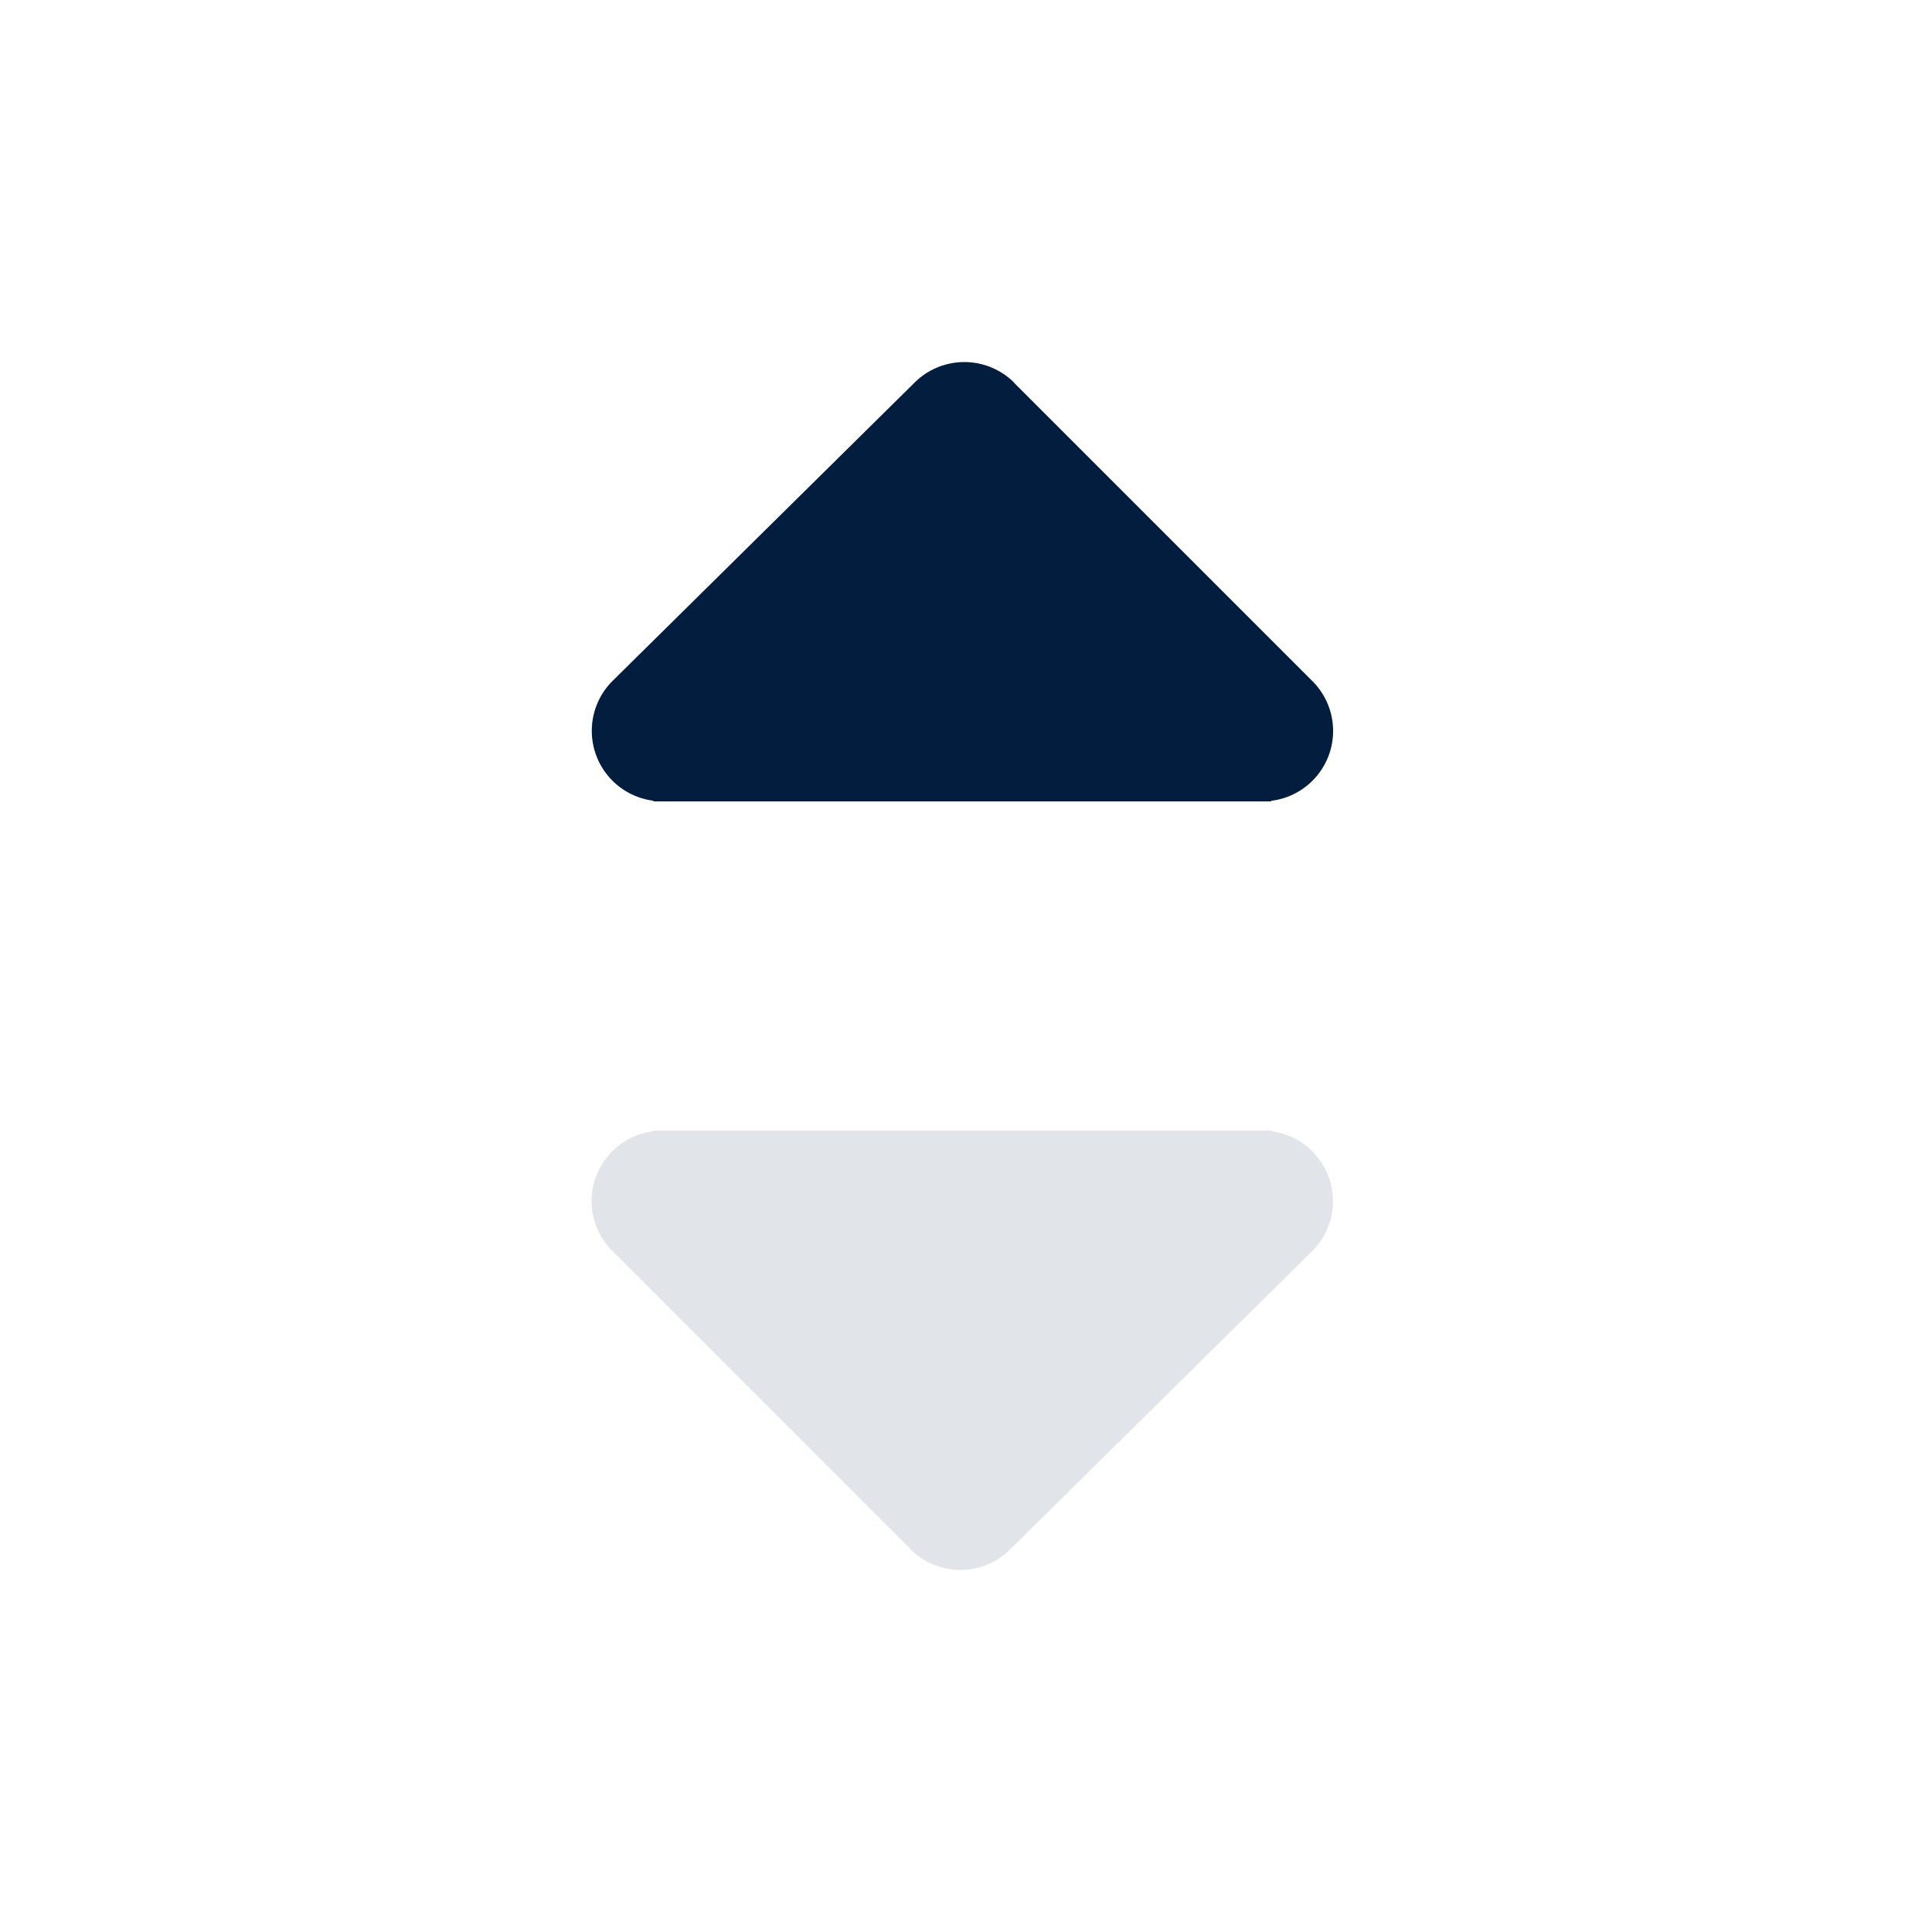 <svg id="Sort_ascending" data-name="Sort ascending" xmlns="http://www.w3.org/2000/svg" width="24" height="24" viewBox="0 0 24 24">
  <g id="Shape" opacity="0">
    <rect id="Shape-2" data-name="Shape" width="24" height="24" fill="#021d3d" opacity="0"/>
  </g>
  <g id="Sort" transform="translate(7.351 4.5)">
    <path id="Arrow_solid" data-name="Arrow solid" d="M3.962,5.2l-3.7-3.7A.874.874,0,0,1,.769.007V0H8.442V.008a.875.875,0,0,1,.509,1.487L5.2,5.2a.877.877,0,0,1-1.241,0Z" transform="translate(0 9.545)" fill="#021d3d" opacity="0.12"/>
    <path id="Arrow_solid-2" data-name="Arrow solid" d="M3.962,5.2l-3.7-3.7A.874.874,0,0,1,.769.007V0H8.442V.008a.875.875,0,0,1,.509,1.487L5.2,5.2a.877.877,0,0,1-1.241,0Z" transform="translate(9.208 5.455) rotate(180)" fill="#021d3d"/>
  </g>
</svg>
